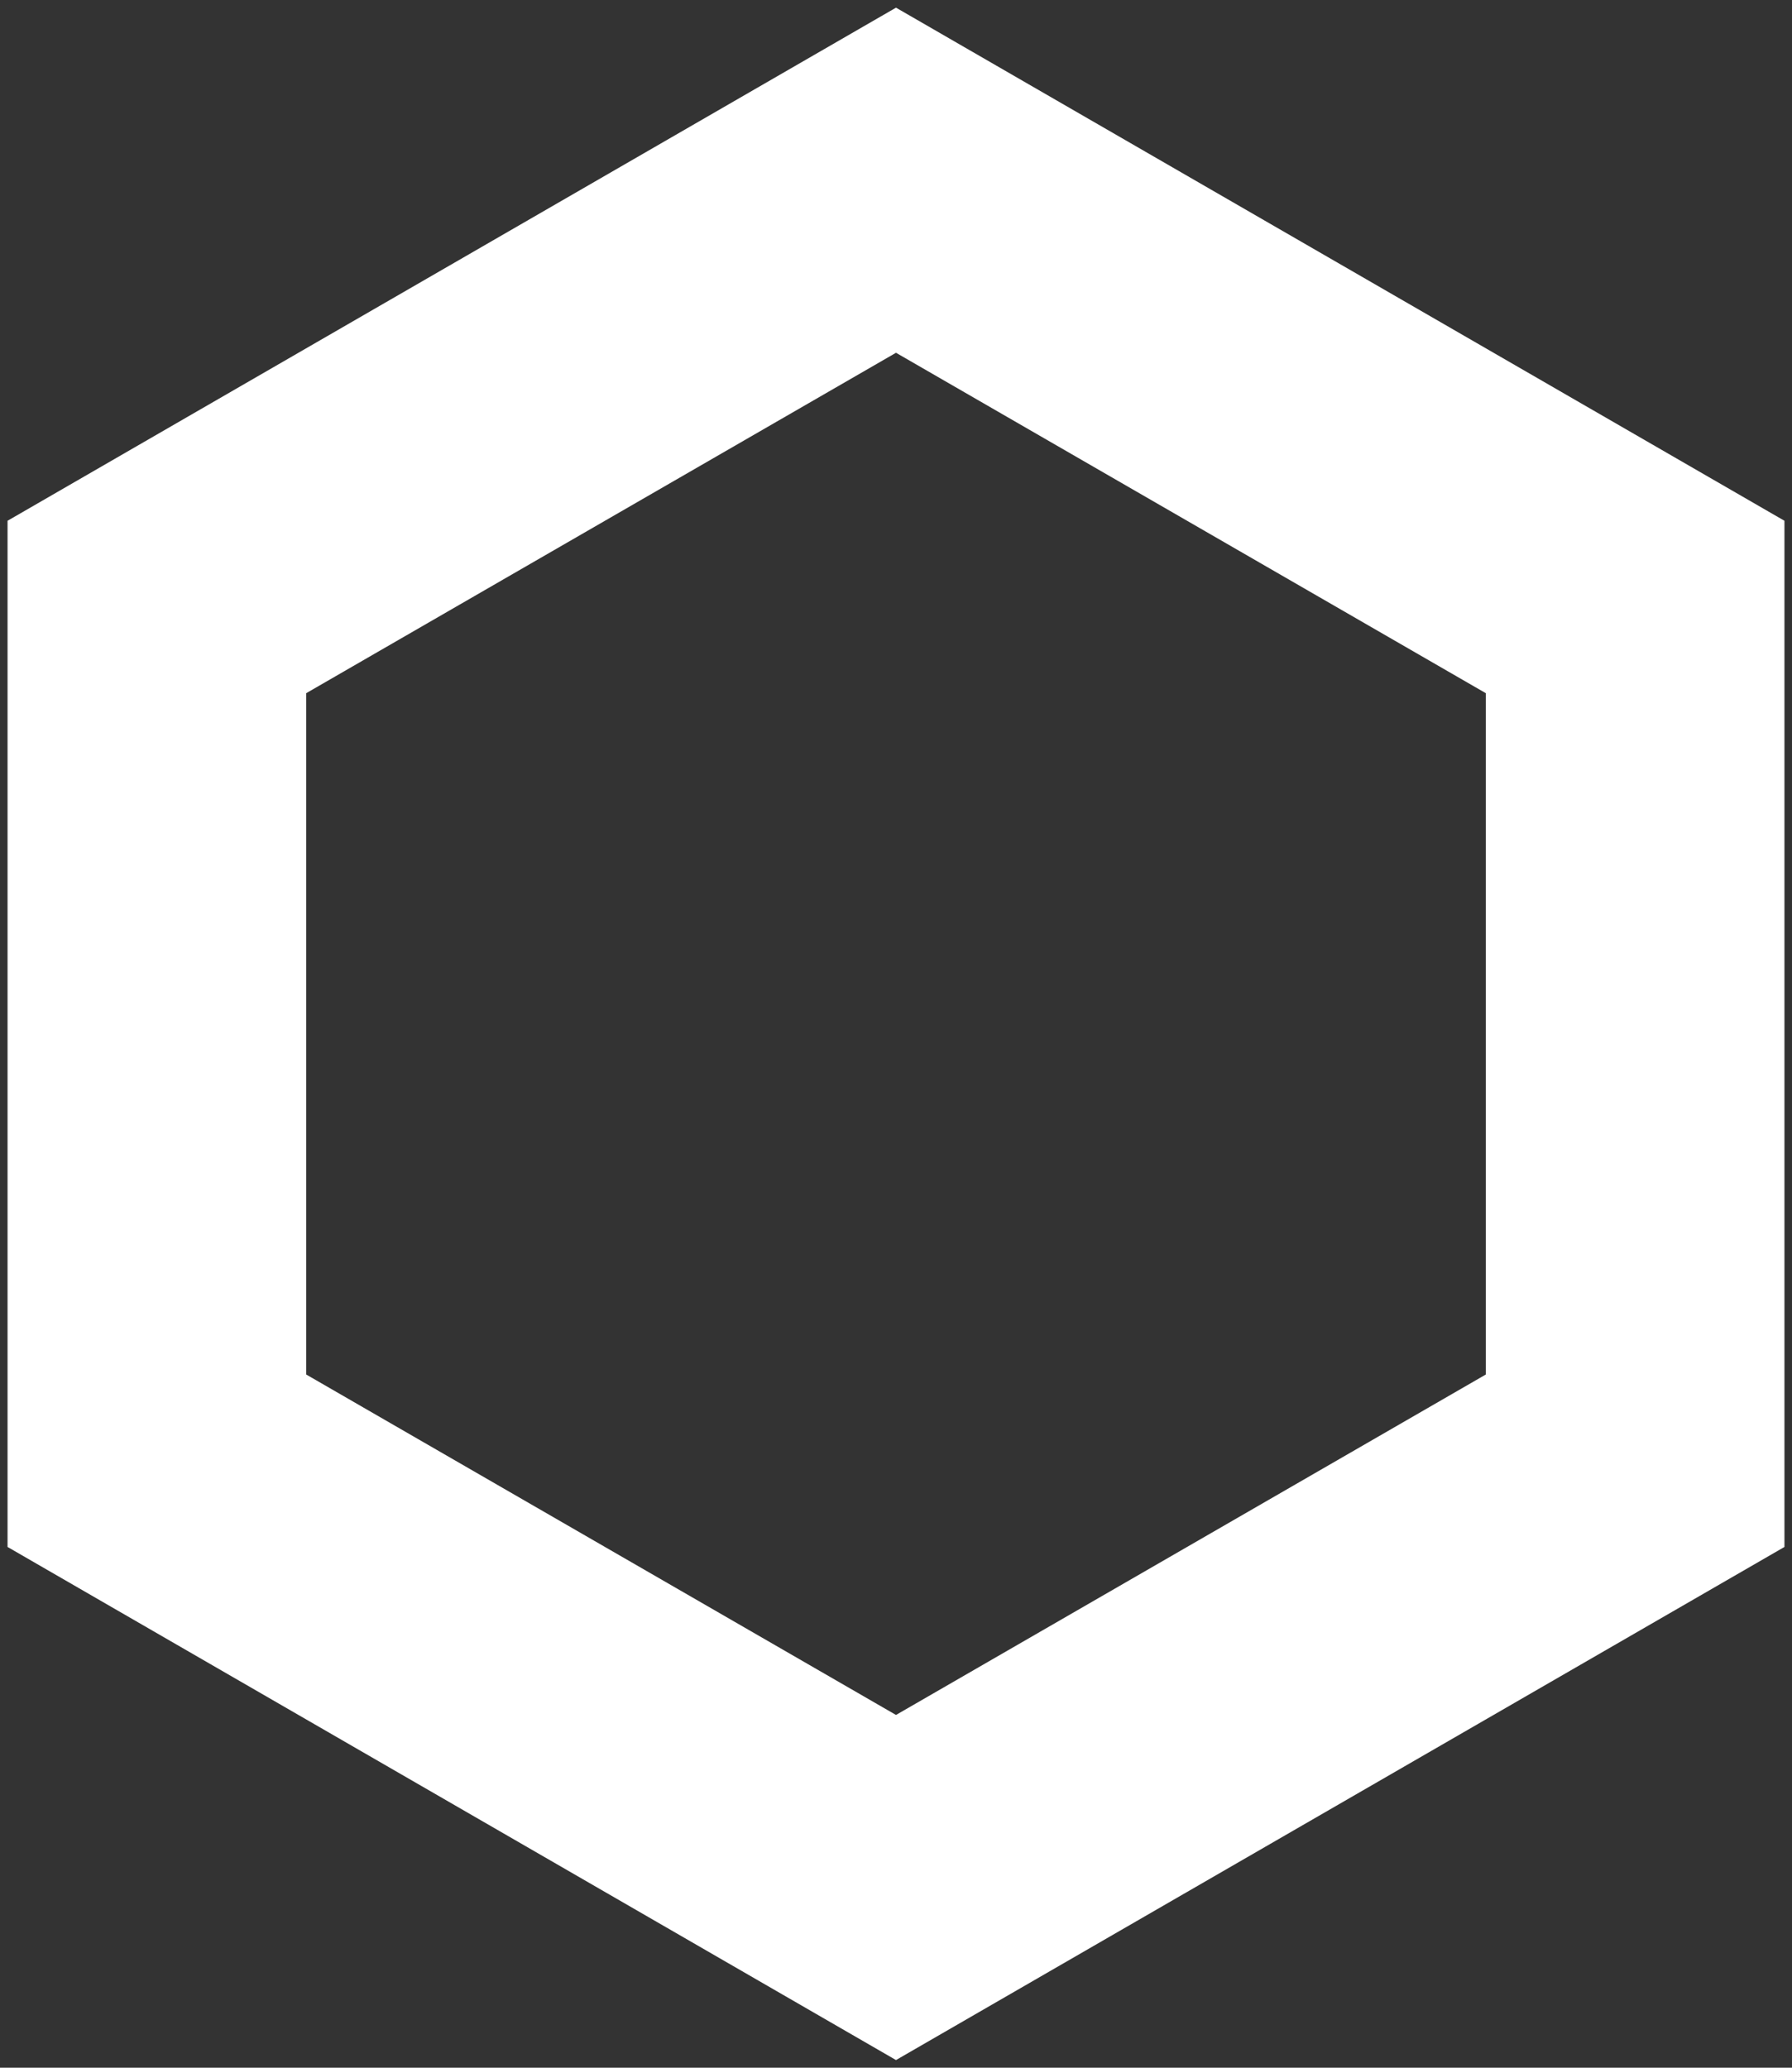 <svg width="104" height="120" viewBox="0 0 104 120" fill="none" xmlns="http://www.w3.org/2000/svg">
<rect x="0" y="0" width="104" height="120" fill="#333333" stroke="none"/>
<path d="M52 119.555L0.438 89.777V30.223L52 0.445L103.562 30.223V89.777L52 119.555ZM17.77 79.769L52 99.527L86.231 79.769V40.23L52 20.473L17.77 40.23V79.769Z" fill="white"/>
</svg>
